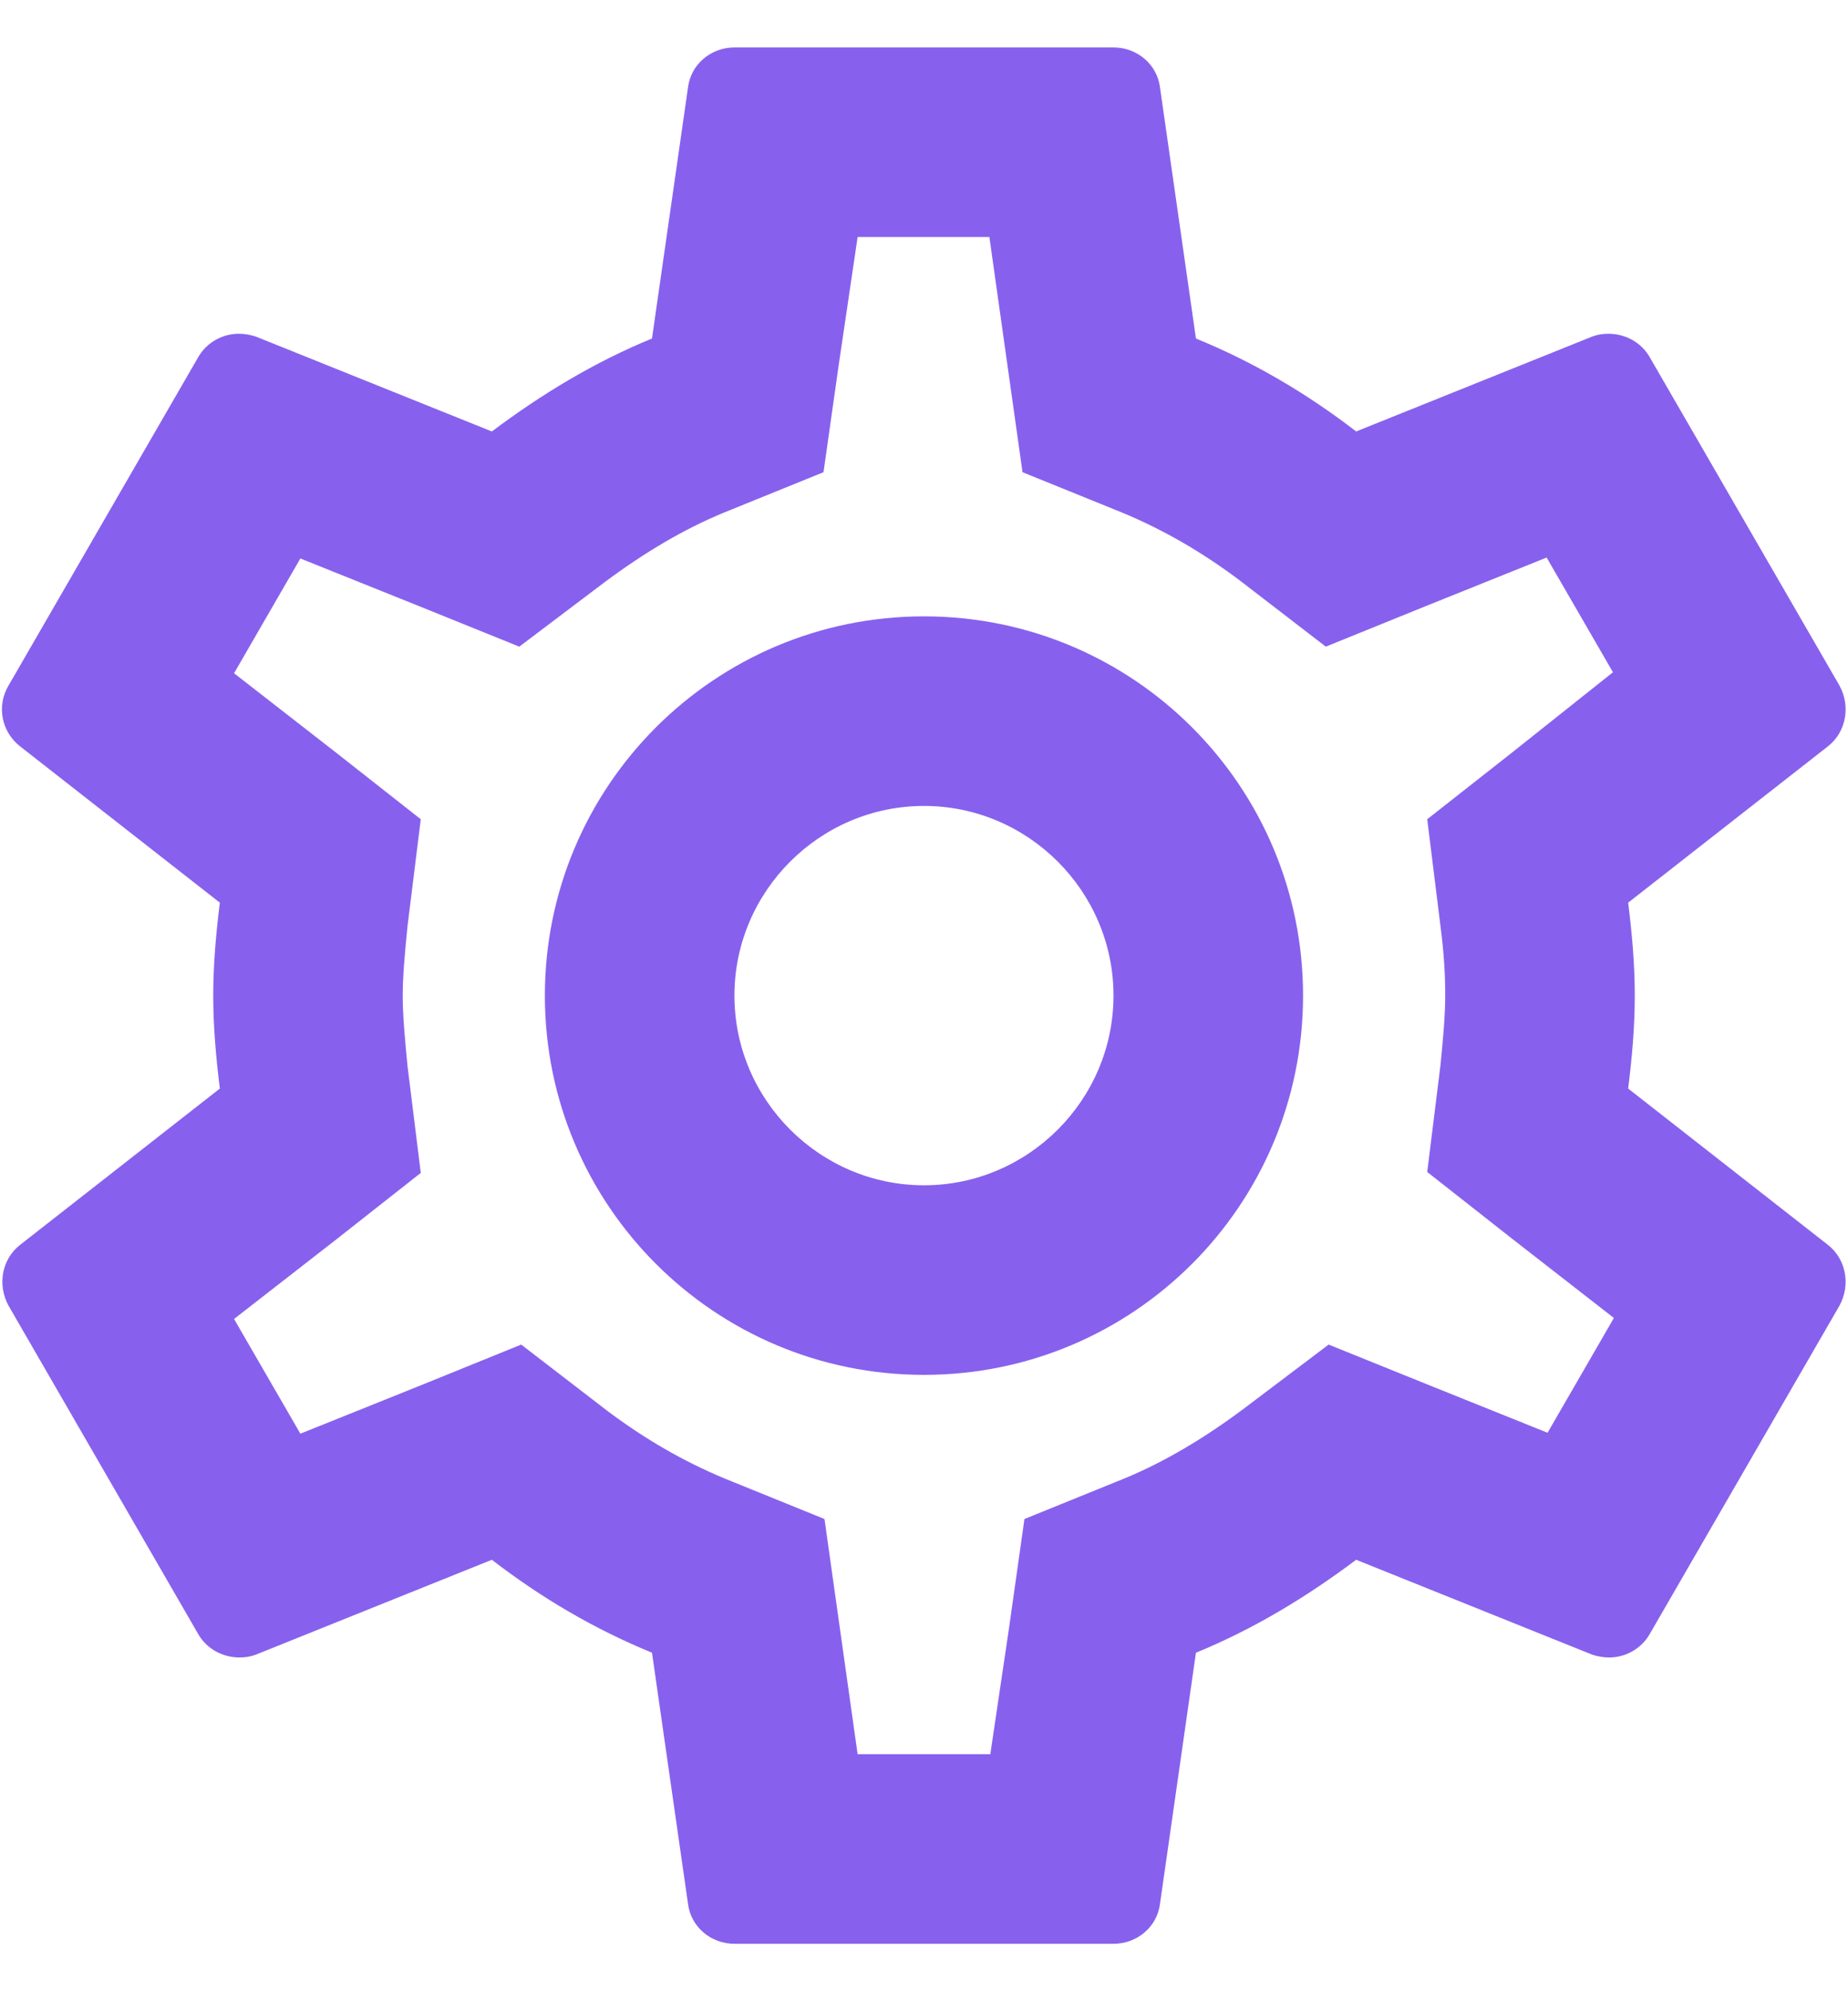 <svg width="26" height="28" viewBox="0 0 26 28" fill="none" xmlns="http://www.w3.org/2000/svg">
<path d="M22.907 15.307C22.96 14.88 23 14.453 23 14C23 13.547 22.96 13.12 22.907 12.693L25.72 10.493C25.973 10.293 26.04 9.933 25.88 9.64L23.213 5.027C23.093 4.813 22.866 4.693 22.627 4.693C22.547 4.693 22.466 4.707 22.4 4.733L19.08 6.067C18.387 5.533 17.64 5.093 16.826 4.76L16.32 1.227C16.28 0.907 16 0.667 15.666 0.667H10.333C10 0.667 9.72 0.907 9.68 1.227L9.173 4.76C8.36 5.093 7.613 5.547 6.92 6.067L3.6 4.733C3.52 4.707 3.44 4.693 3.36 4.693C3.133 4.693 2.906 4.813 2.786 5.027L0.12 9.64C-0.054 9.933 0.026 10.293 0.28 10.493L3.093 12.693C3.04 13.12 3 13.56 3 14C3 14.44 3.04 14.88 3.093 15.307L0.28 17.507C0.026 17.707 -0.04 18.067 0.12 18.36L2.786 22.973C2.906 23.187 3.133 23.307 3.373 23.307C3.453 23.307 3.533 23.293 3.6 23.267L6.92 21.933C7.613 22.467 8.36 22.907 9.173 23.24L9.68 26.773C9.72 27.093 10 27.333 10.333 27.333H15.666C16 27.333 16.28 27.093 16.32 26.773L16.826 23.24C17.64 22.907 18.387 22.453 19.08 21.933L22.4 23.267C22.48 23.293 22.56 23.307 22.64 23.307C22.866 23.307 23.093 23.187 23.213 22.973L25.88 18.36C26.04 18.067 25.973 17.707 25.72 17.507L22.907 15.307ZM20.267 13.027C20.32 13.44 20.333 13.72 20.333 14C20.333 14.28 20.306 14.573 20.267 14.973L20.08 16.48L21.267 17.413L22.706 18.533L21.773 20.147L20.08 19.467L18.693 18.907L17.493 19.813C16.92 20.24 16.373 20.56 15.826 20.787L14.413 21.36L14.2 22.867L13.933 24.667H12.066L11.6 21.36L10.187 20.787C9.613 20.547 9.08 20.24 8.546 19.84L7.333 18.907L5.92 19.48L4.226 20.16L3.293 18.547L4.733 17.427L5.92 16.493L5.733 14.987C5.693 14.573 5.666 14.267 5.666 14C5.666 13.733 5.693 13.427 5.733 13.027L5.92 11.52L4.733 10.587L3.293 9.467L4.226 7.853L5.92 8.533L7.306 9.093L8.506 8.187C9.08 7.76 9.626 7.44 10.173 7.213L11.586 6.64L11.8 5.133L12.066 3.333H13.92L14.386 6.64L15.8 7.213C16.373 7.453 16.907 7.76 17.44 8.16L18.653 9.093L20.067 8.52L21.76 7.84L22.693 9.453L21.267 10.587L20.08 11.52L20.267 13.027ZM13 8.667C10.053 8.667 7.666 11.053 7.666 14C7.666 16.947 10.053 19.333 13 19.333C15.947 19.333 18.333 16.947 18.333 14C18.333 11.053 15.947 8.667 13 8.667ZM13 16.667C11.533 16.667 10.333 15.467 10.333 14C10.333 12.533 11.533 11.333 13 11.333C14.466 11.333 15.666 12.533 15.666 14C15.666 15.467 14.466 16.667 13 16.667Z" fill="#8761ED"/>
</svg>
